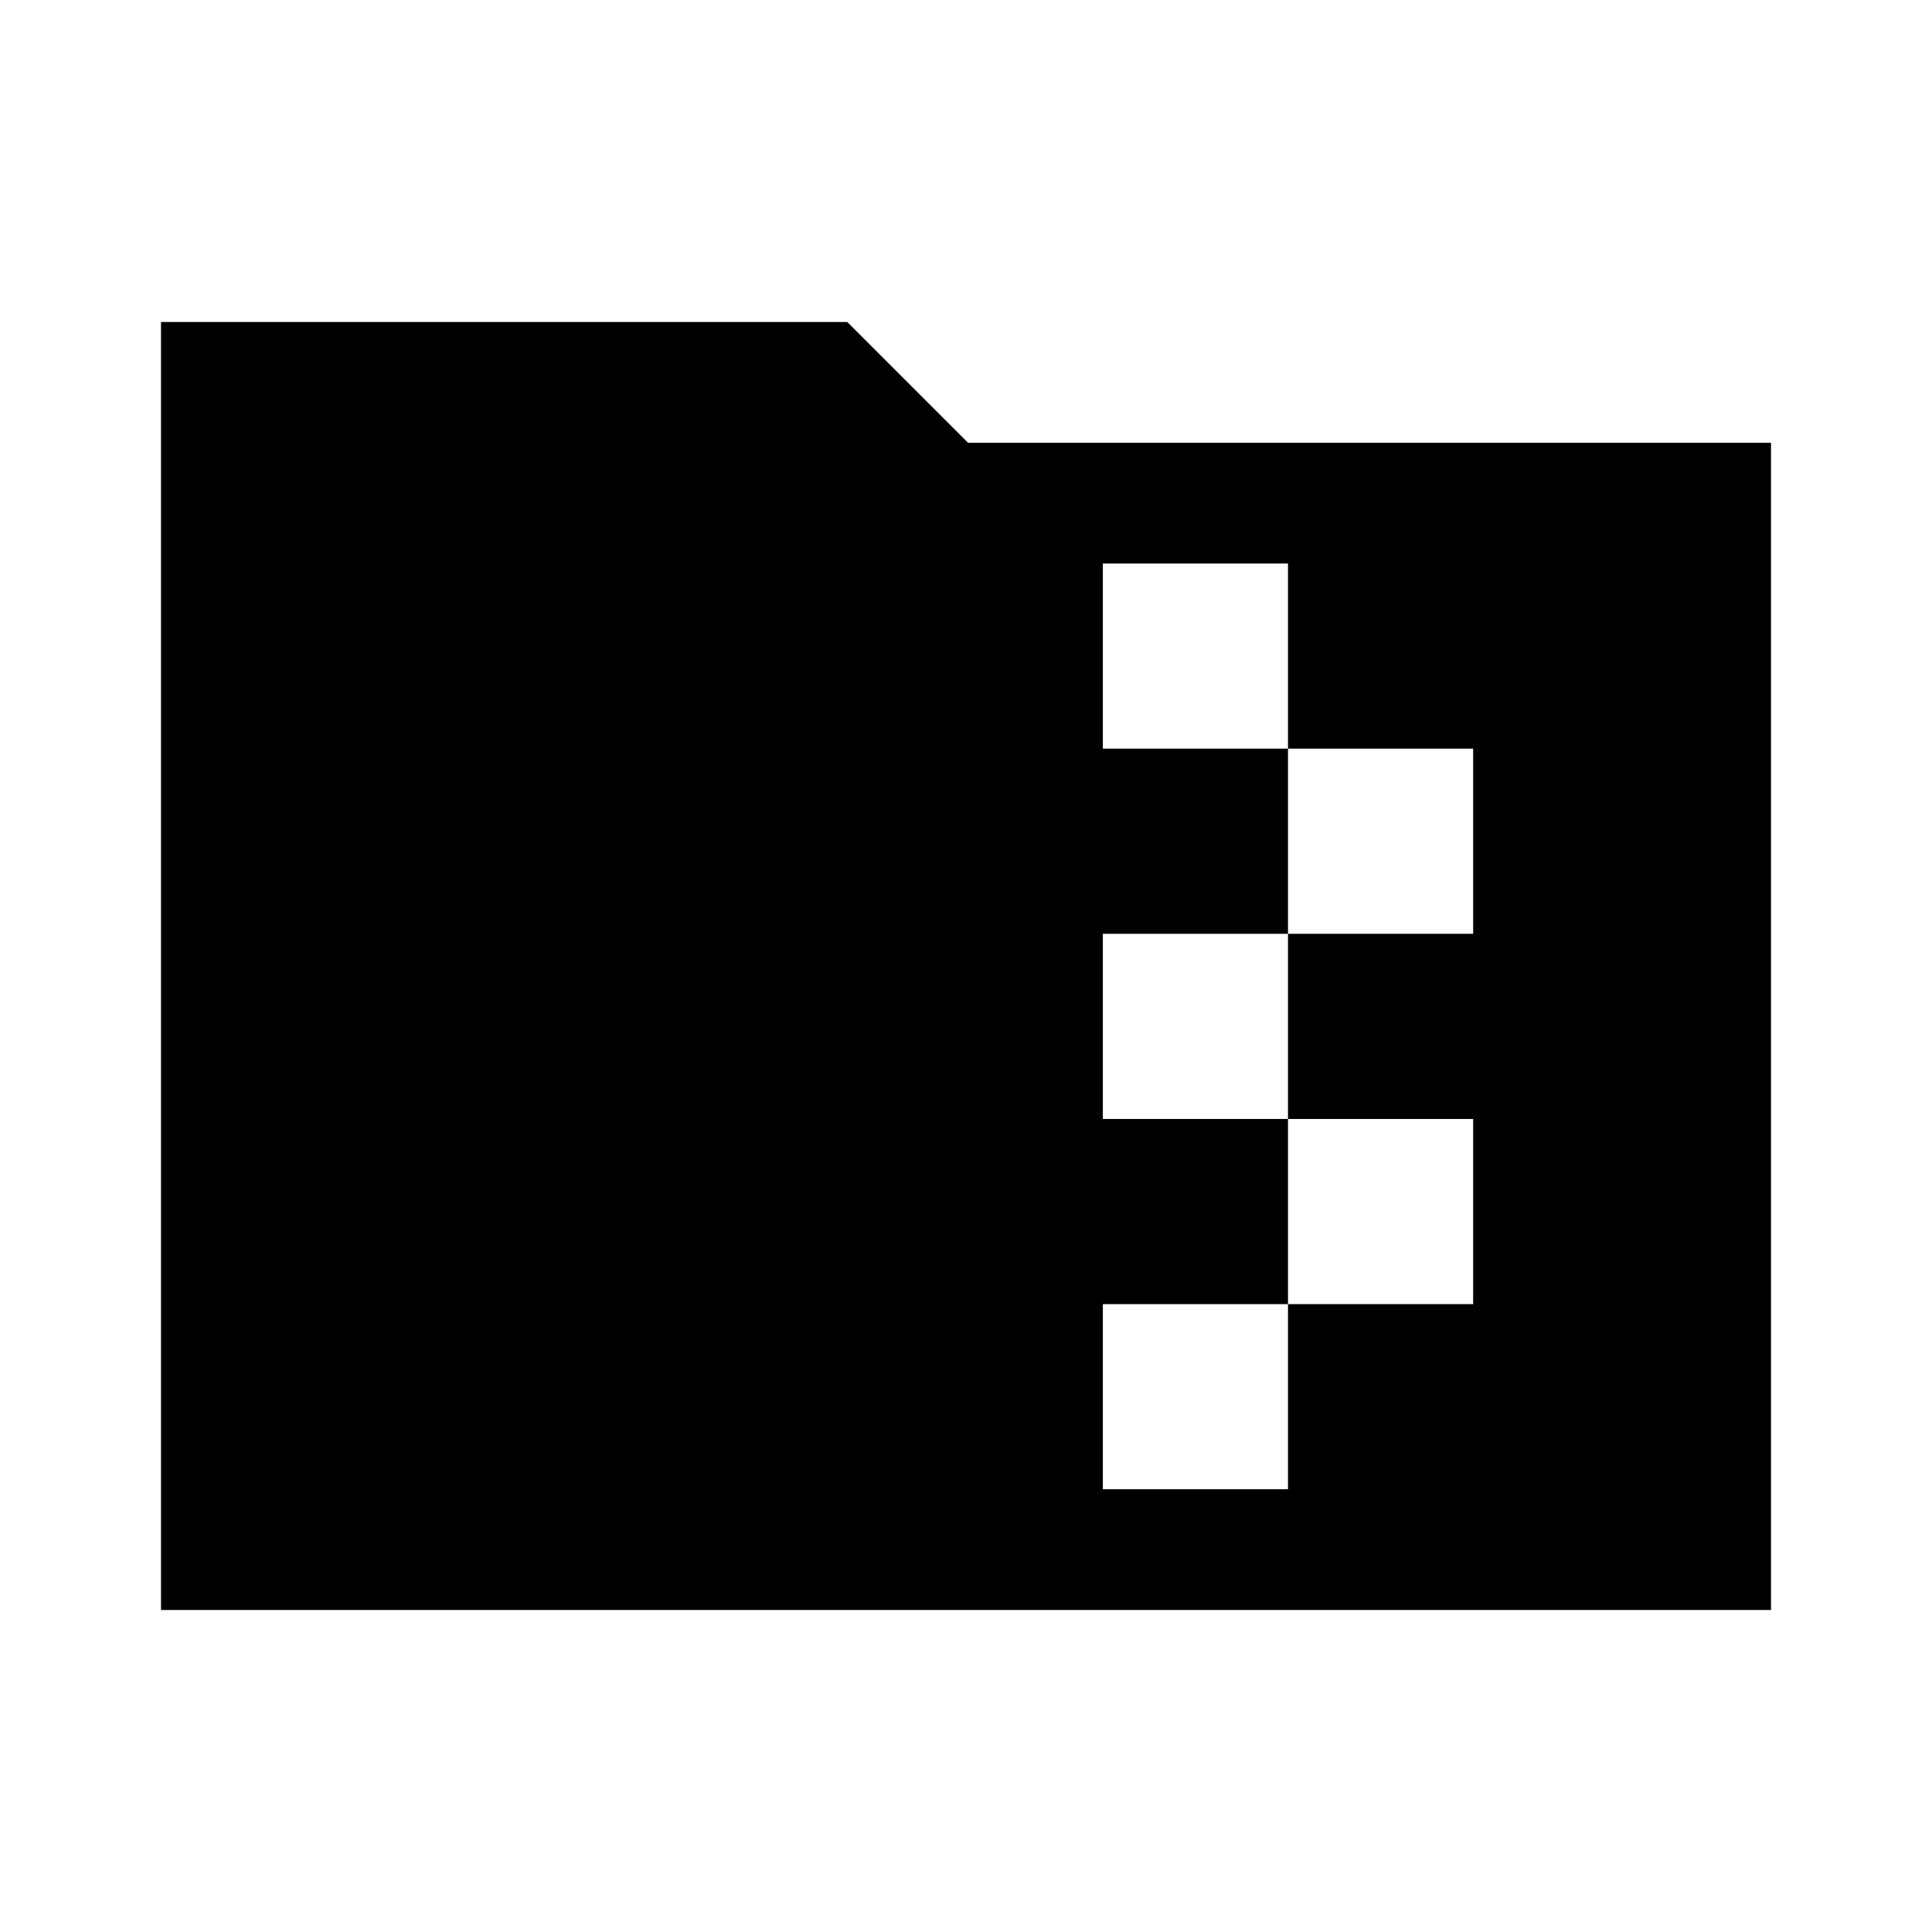 <svg xmlns="http://www.w3.org/2000/svg" width="48" height="48" viewBox="0 -960 960 960"><path d="M80-160v-640h341l60 60h399v580H80Zm468-60h92v-92h92v-92h-92v-92h92v-92h-92v-92h-92v92h92v92h-92v92h92v92h-92v92Z"/></svg>